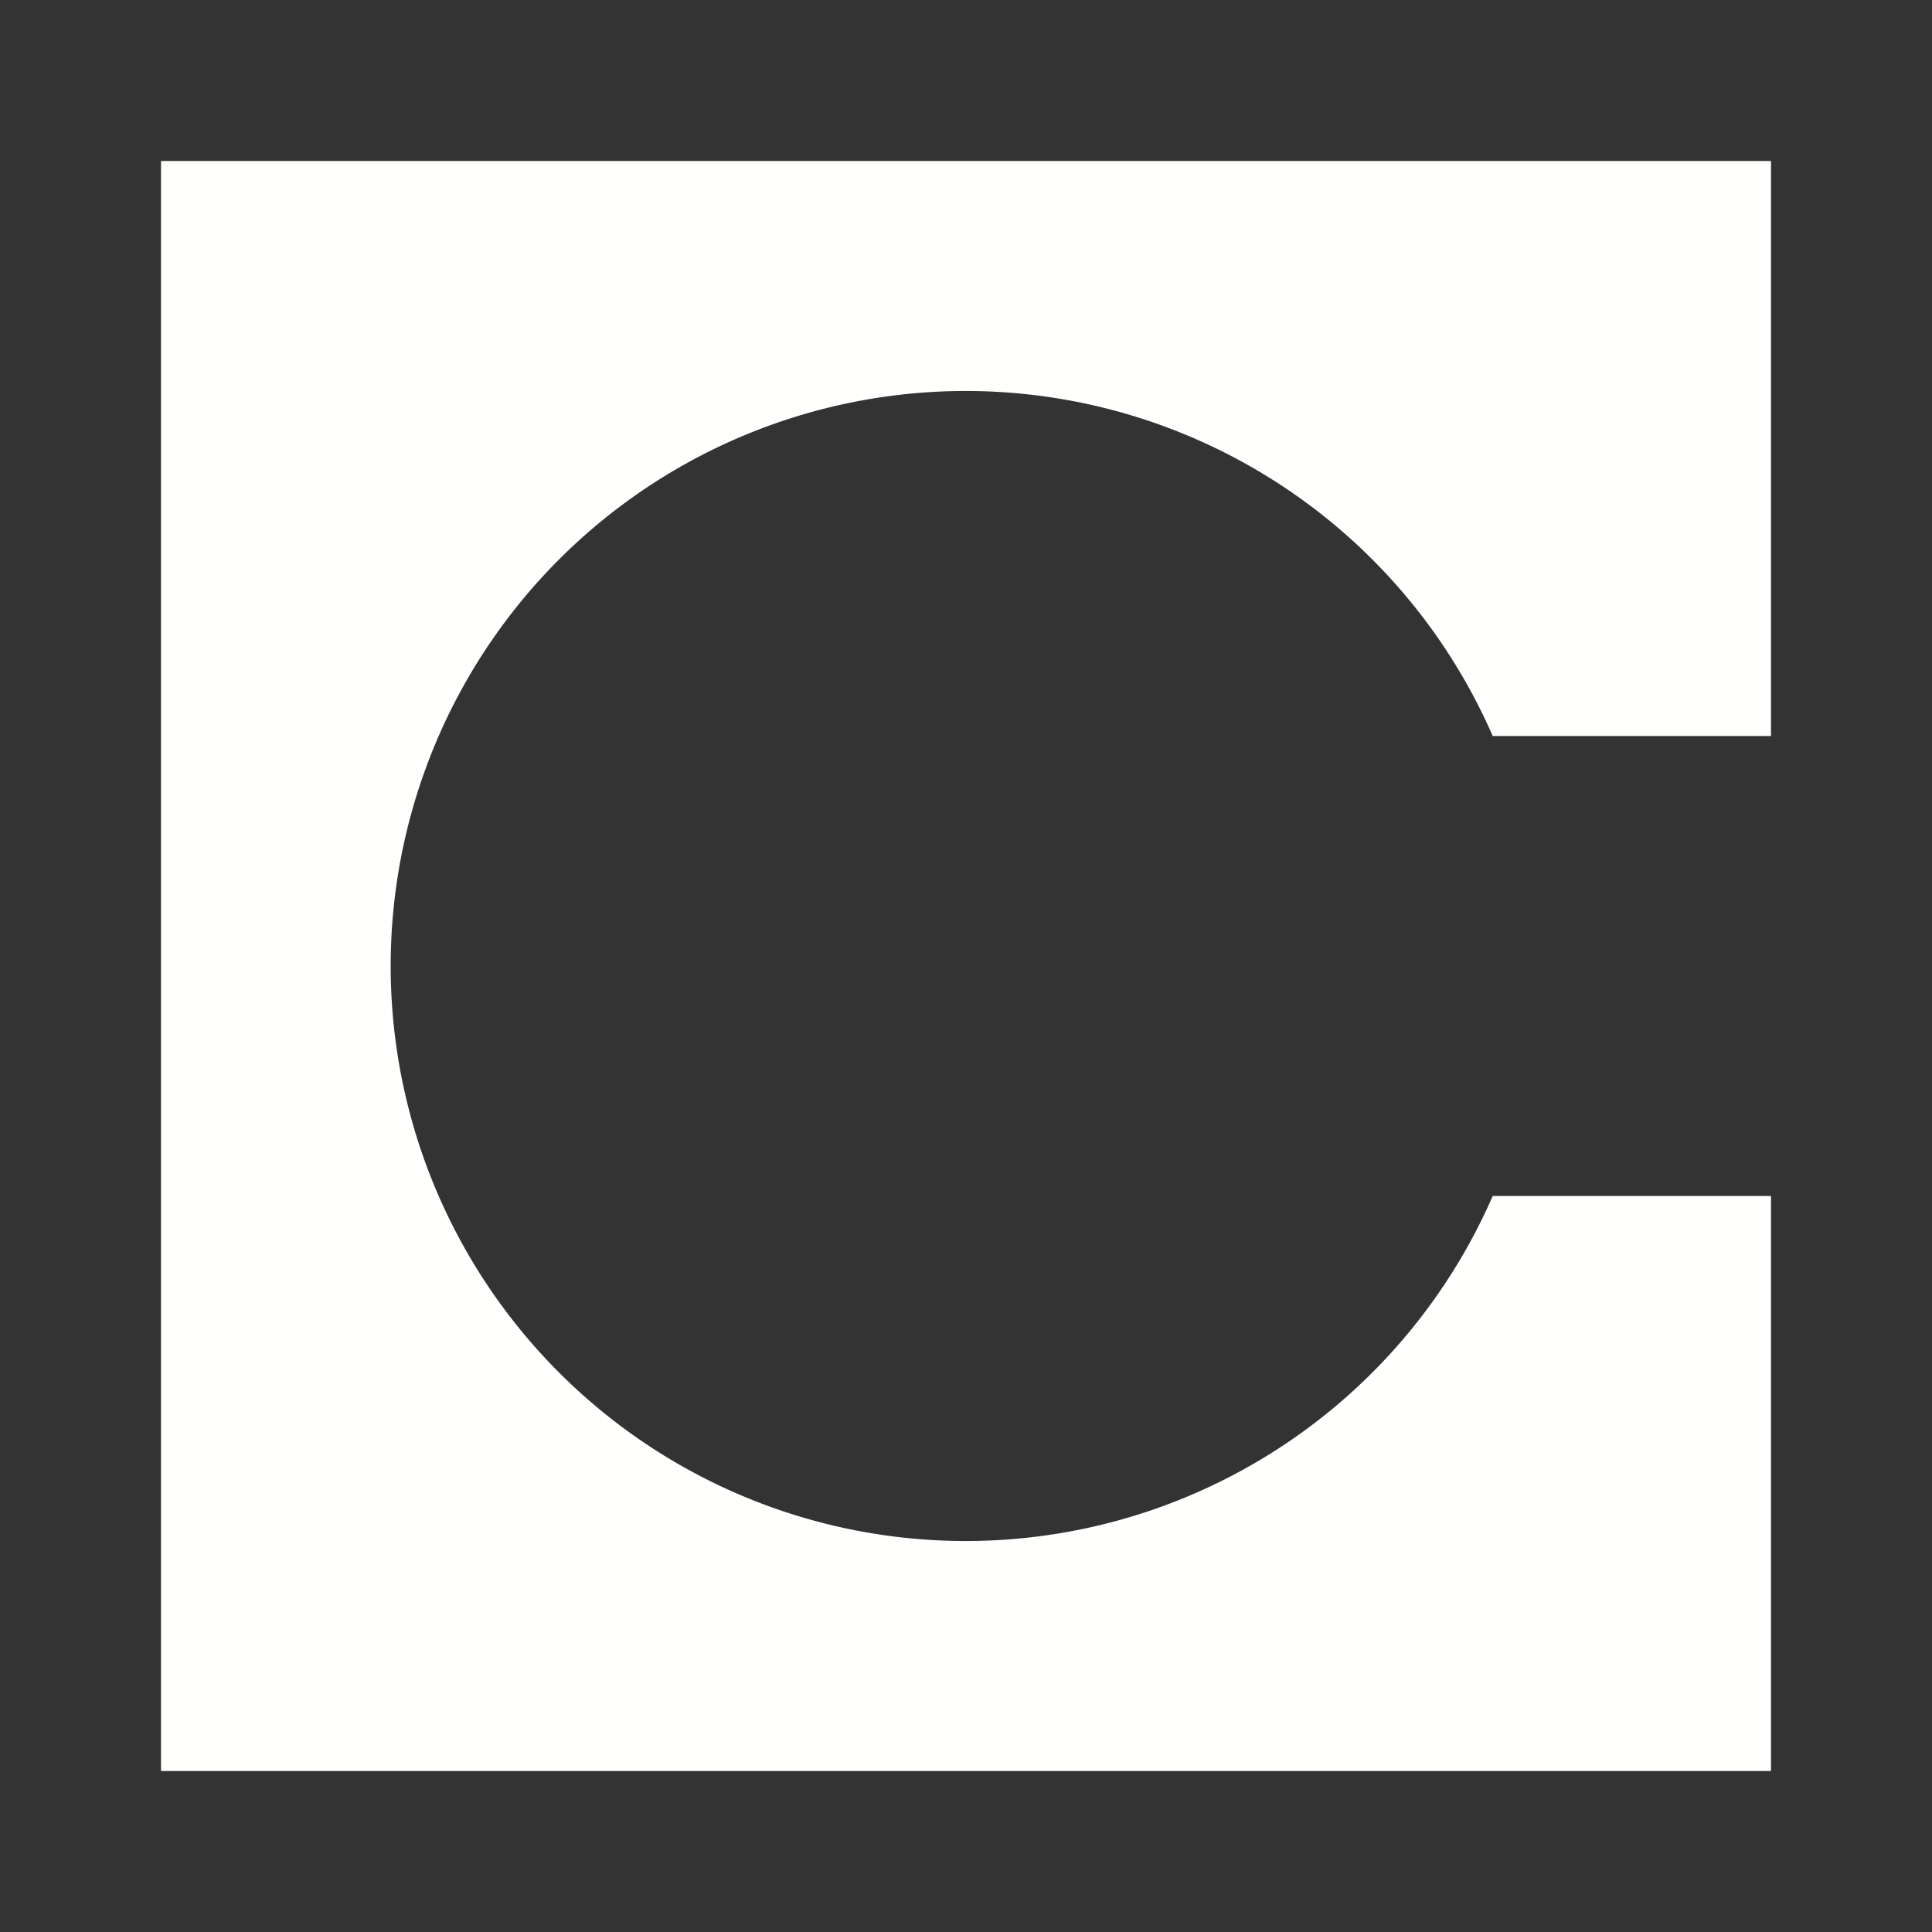 <svg xmlns="http://www.w3.org/2000/svg" width="24" height="24" fill="none" viewBox="0 0 24 24">
    <rect x="0" y="0" width="24" height="24" fill="#333333" stroke="none"/>
    <path fill="#fffffe" d="M2 2h20v7.143h-3.457a7.143 7.143 0 1 0 0 5.714H22V22H2z"/>
</svg>
